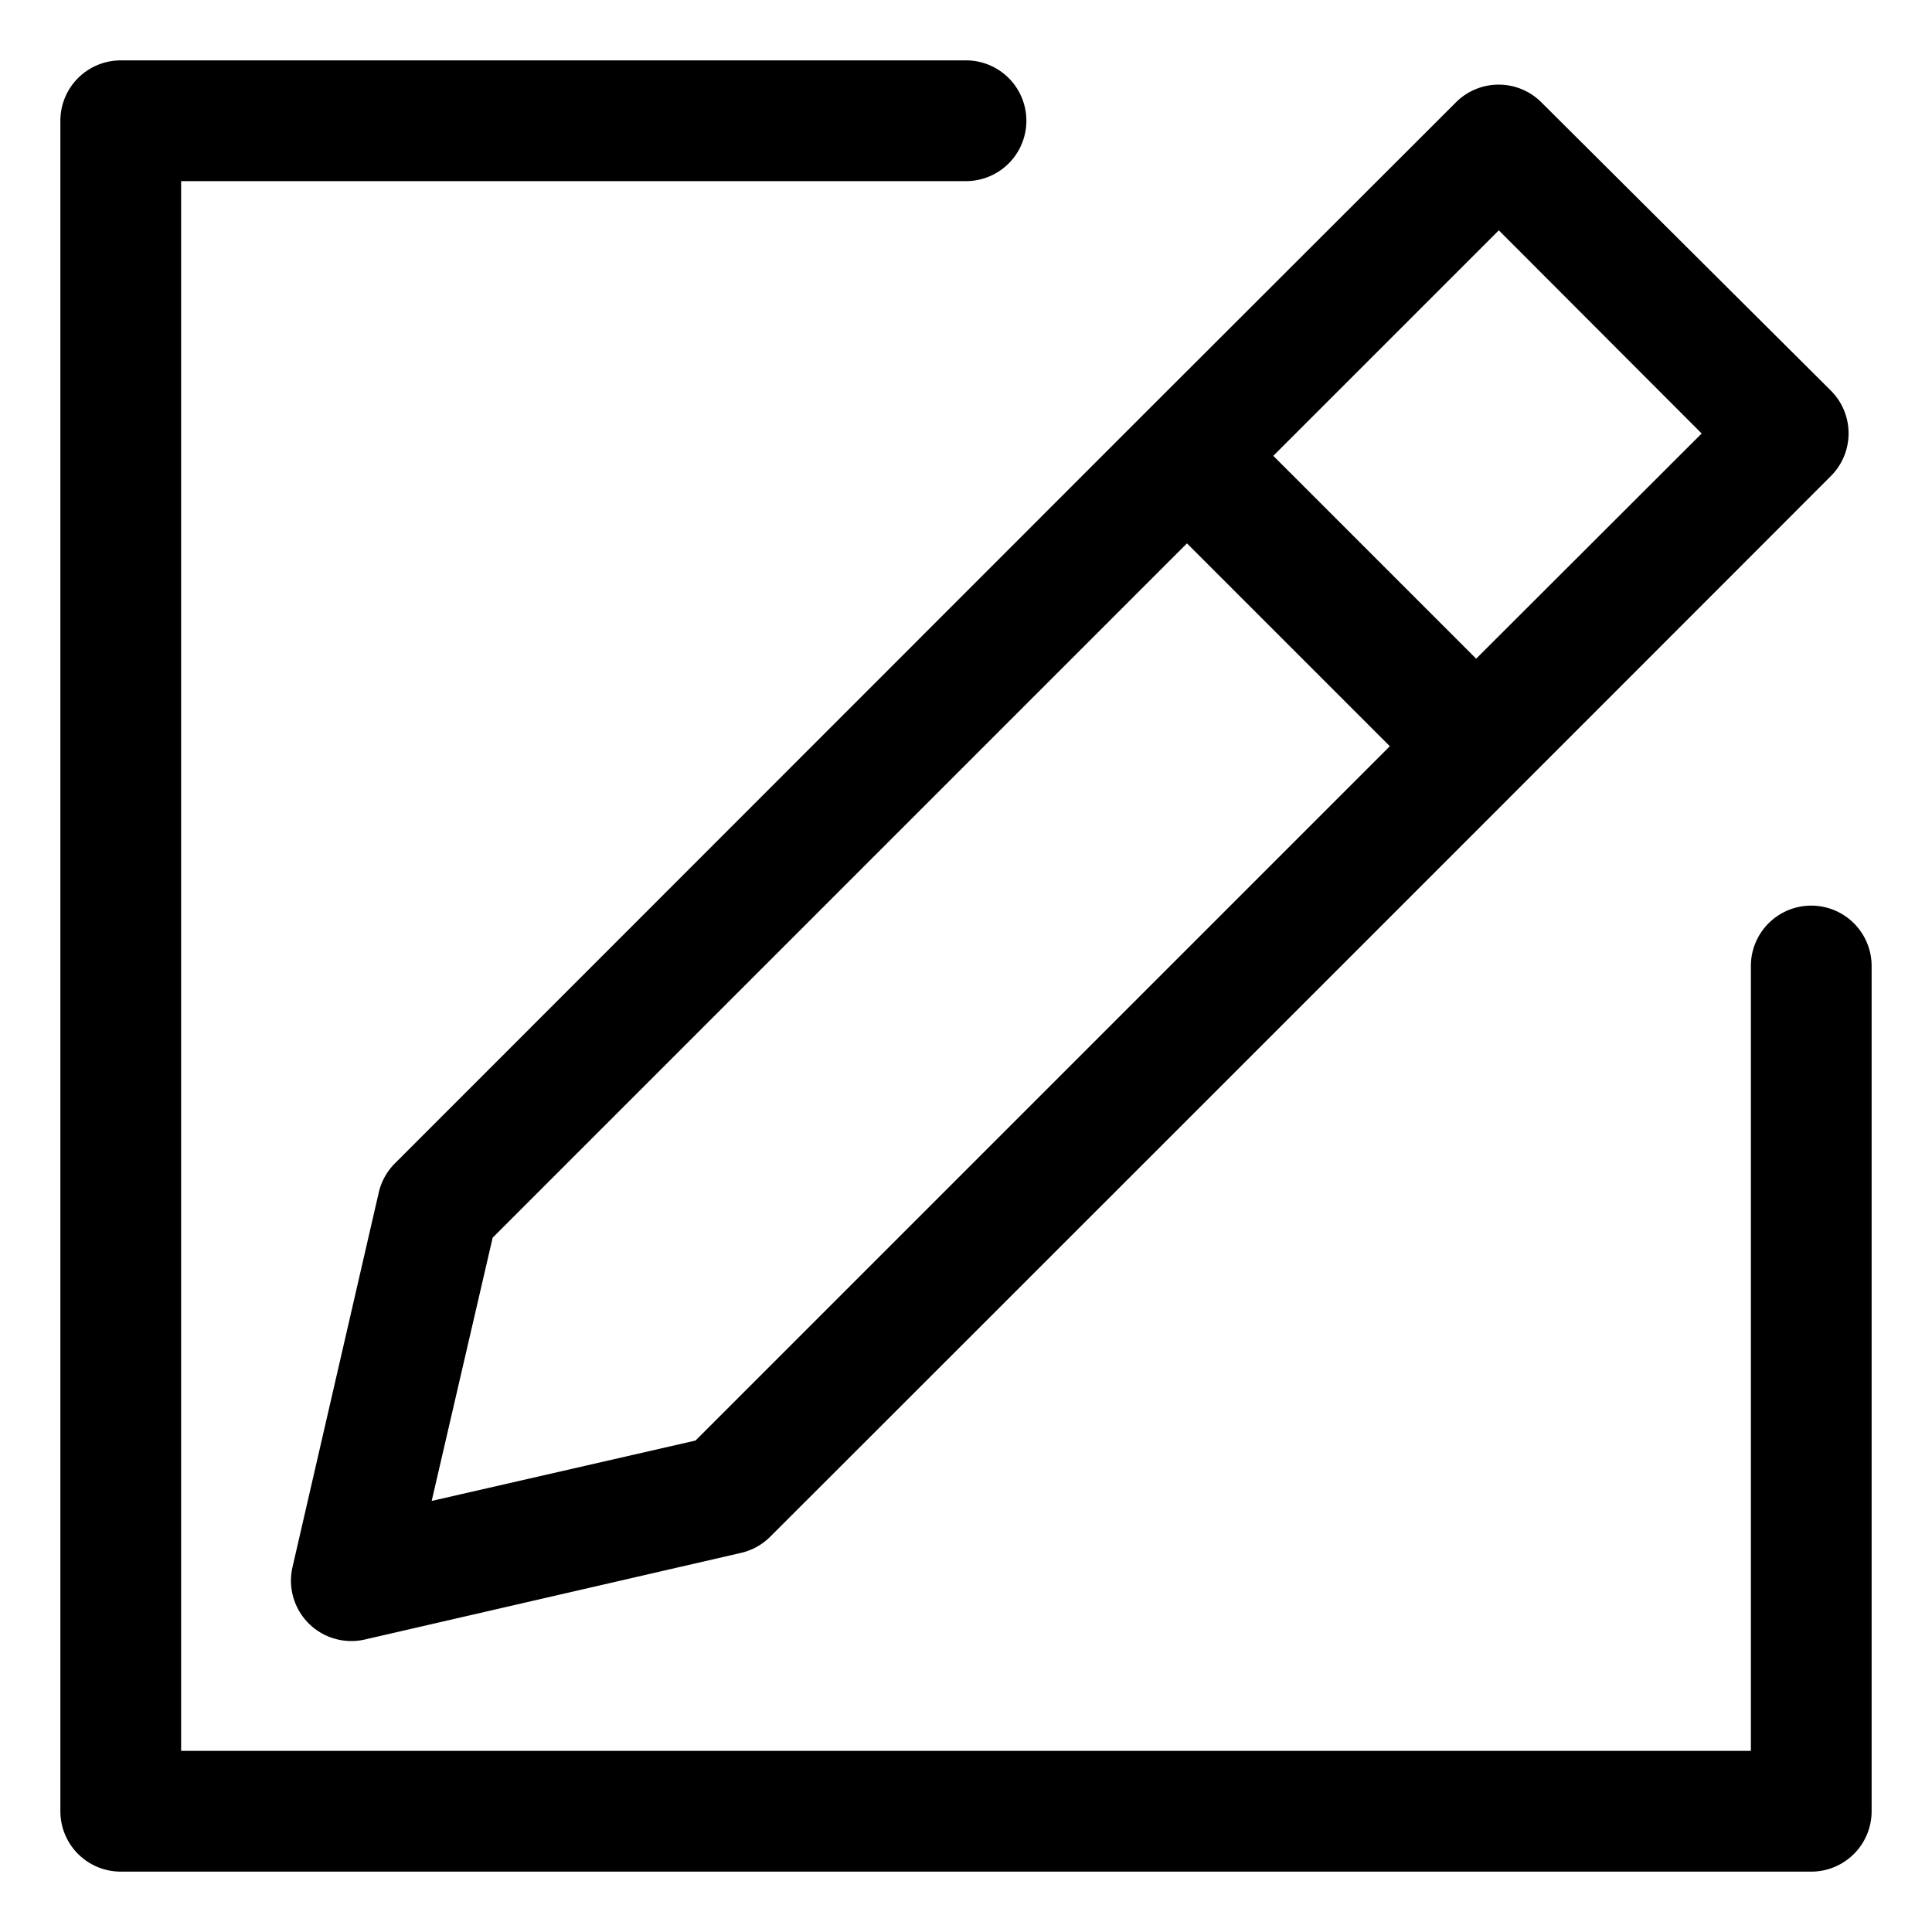 <?xml version="1.0" encoding="UTF-8" standalone="no"?> <svg xmlns="http://www.w3.org/2000/svg" viewBox="0 0 64 64"><g id="Layer_93" data-name="Layer 93"><path d="M12.55,39.49,9.69,51.91a2,2,0,0,0,2.4,2.4l12.42-2.86a2,2,0,0,0,1-.54c7.16-7.15,28.32-28.31,35.14-35.14a2,2,0,0,0,0-2.83L51.06,3.39a2,2,0,0,0-2.83,0L37.93,13.68,13.09,38.53A2,2,0,0,0,12.55,39.49ZM49.65,7.63l6.72,6.73L48.9,21.82,42.18,15.1ZM16.32,41l23-23,6.72,6.72-23,23-8.74,2Z"/><path d="M60,30a2,2,0,0,0-2,2V58H6V6H32a2,2,0,0,0,0-4H4A2,2,0,0,0,2,4V60a2,2,0,0,0,2,2H60a2,2,0,0,0,2-2V32A2,2,0,0,0,60,30Z"/></g></svg>